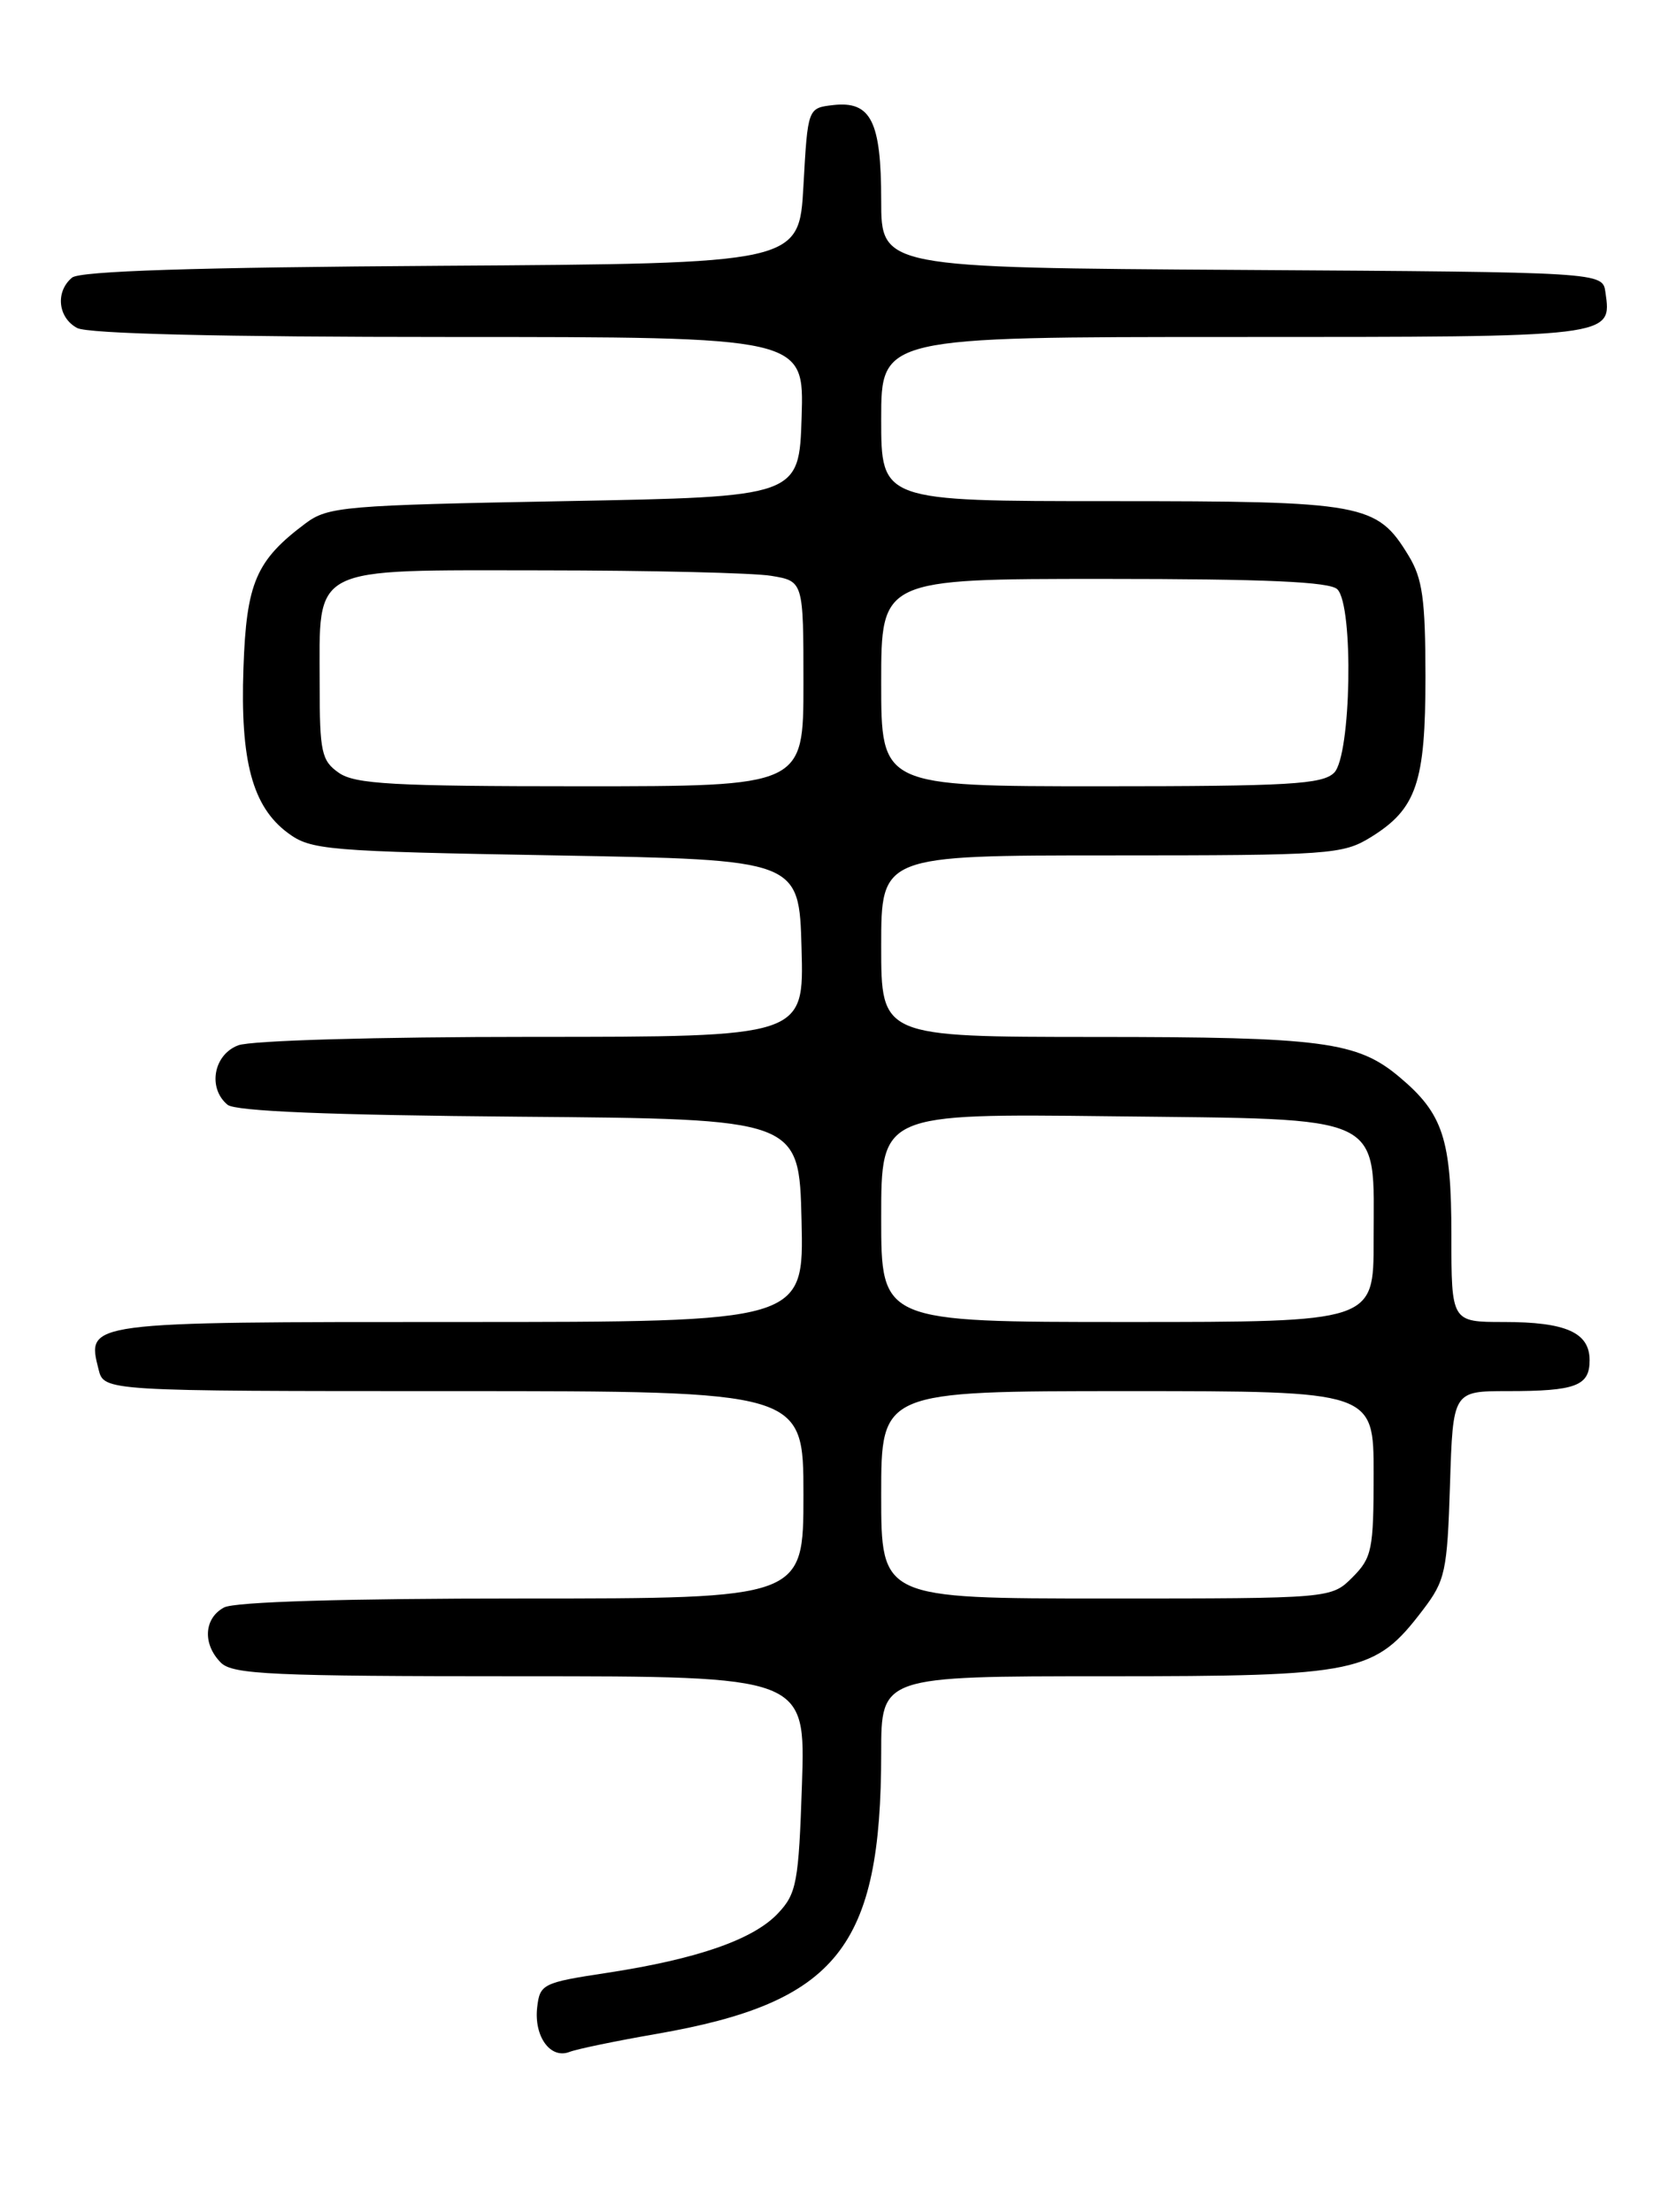 <?xml version="1.0" encoding="UTF-8" standalone="no"?>
<!DOCTYPE svg PUBLIC "-//W3C//DTD SVG 1.1//EN" "http://www.w3.org/Graphics/SVG/1.1/DTD/svg11.dtd" >
<svg xmlns="http://www.w3.org/2000/svg" xmlns:xlink="http://www.w3.org/1999/xlink" version="1.1" viewBox="0 0 194 256">
 <g >
 <path fill="currentColor"
d=" M 76.00 235.39 C 96.91 231.75 102.00 225.39 102.00 202.86 C 102.00 194.00 102.00 194.00 128.04 194.00 C 157.39 194.00 159.12 193.64 164.69 186.34 C 167.30 182.92 167.52 181.90 167.84 171.83 C 168.18 161.00 168.18 161.00 174.51 161.00 C 182.40 161.00 184.00 160.40 184.00 157.43 C 184.00 154.22 181.27 153.00 174.07 153.00 C 168.00 153.00 168.00 153.00 168.00 142.95 C 168.00 131.82 167.04 128.89 162.00 124.66 C 157.11 120.54 153.10 120.01 126.75 120.01 C 102.00 120.00 102.00 120.00 102.00 109.50 C 102.00 99.00 102.00 99.00 128.63 99.00 C 153.93 99.00 155.43 98.89 158.66 96.90 C 163.97 93.62 165.00 90.59 165.00 78.30 C 164.99 69.35 164.66 66.95 163.04 64.30 C 159.36 58.26 157.93 58.00 128.55 58.00 C 102.00 58.00 102.00 58.00 102.00 48.50 C 102.00 39.00 102.00 39.00 142.88 39.00 C 186.96 39.00 186.57 39.05 185.83 33.81 C 185.50 31.50 185.50 31.50 143.75 31.24 C 102.00 30.98 102.00 30.98 102.00 23.18 C 102.00 14.03 100.81 11.67 96.45 12.16 C 93.50 12.50 93.50 12.50 93.00 21.50 C 92.50 30.50 92.50 30.50 51.09 30.76 C 22.55 30.94 9.26 31.37 8.34 32.13 C 6.39 33.75 6.70 36.77 8.93 37.96 C 10.18 38.63 25.55 39.00 51.97 39.00 C 93.08 39.00 93.08 39.00 92.79 48.25 C 92.50 57.50 92.50 57.50 65.32 58.00 C 39.86 58.47 37.97 58.63 35.38 60.56 C 29.63 64.86 28.52 67.44 28.18 77.32 C 27.80 88.07 29.22 93.36 33.32 96.40 C 35.99 98.38 37.70 98.53 64.32 99.00 C 92.50 99.50 92.50 99.50 92.78 109.75 C 93.07 120.00 93.07 120.00 61.60 120.00 C 43.57 120.00 29.03 120.42 27.57 120.98 C 24.71 122.06 24.02 125.94 26.34 127.86 C 27.24 128.61 38.20 129.06 60.09 129.24 C 92.50 129.50 92.50 129.50 92.78 141.25 C 93.06 153.00 93.06 153.00 53.15 153.00 C 9.74 153.00 10.02 152.96 11.41 158.49 C 12.04 161.00 12.04 161.00 52.52 161.00 C 93.00 161.00 93.00 161.00 93.00 173.00 C 93.00 185.00 93.00 185.00 60.43 185.00 C 39.90 185.00 27.15 185.38 25.93 186.04 C 23.60 187.29 23.43 190.28 25.57 192.43 C 26.94 193.79 31.48 194.00 60.19 194.00 C 93.24 194.00 93.24 194.00 92.83 206.47 C 92.45 217.87 92.21 219.15 90.06 221.43 C 87.21 224.47 80.70 226.73 70.29 228.32 C 62.83 229.45 62.49 229.62 62.18 232.31 C 61.79 235.68 63.71 238.33 65.91 237.48 C 66.78 237.14 71.33 236.20 76.00 235.39 Z  M 102.00 173.00 C 102.00 161.00 102.00 161.00 130.50 161.00 C 159.00 161.00 159.00 161.00 159.00 170.55 C 159.00 179.35 158.81 180.28 156.55 182.55 C 154.09 185.00 154.09 185.00 128.05 185.00 C 102.00 185.00 102.00 185.00 102.00 173.00 Z  M 102.00 140.94 C 102.00 128.88 102.00 128.88 128.59 129.19 C 160.81 129.57 159.00 128.71 159.00 143.61 C 159.00 153.00 159.00 153.00 130.50 153.00 C 102.00 153.00 102.00 153.00 102.00 140.94 Z  M 39.22 89.44 C 37.21 88.04 37.00 87.04 37.00 79.17 C 37.00 65.29 35.62 66.00 62.81 66.01 C 75.29 66.02 87.19 66.30 89.25 66.64 C 93.00 67.26 93.00 67.26 93.00 79.13 C 93.00 91.00 93.00 91.00 67.22 91.00 C 45.51 91.00 41.09 90.75 39.22 89.44 Z  M 102.00 79.00 C 102.00 67.00 102.00 67.00 127.80 67.00 C 146.53 67.00 153.93 67.33 154.80 68.20 C 156.71 70.11 156.40 87.45 154.43 89.43 C 153.08 90.77 149.21 91.00 127.43 91.00 C 102.00 91.00 102.00 91.00 102.00 79.00 Z "/>
</g>
</svg>